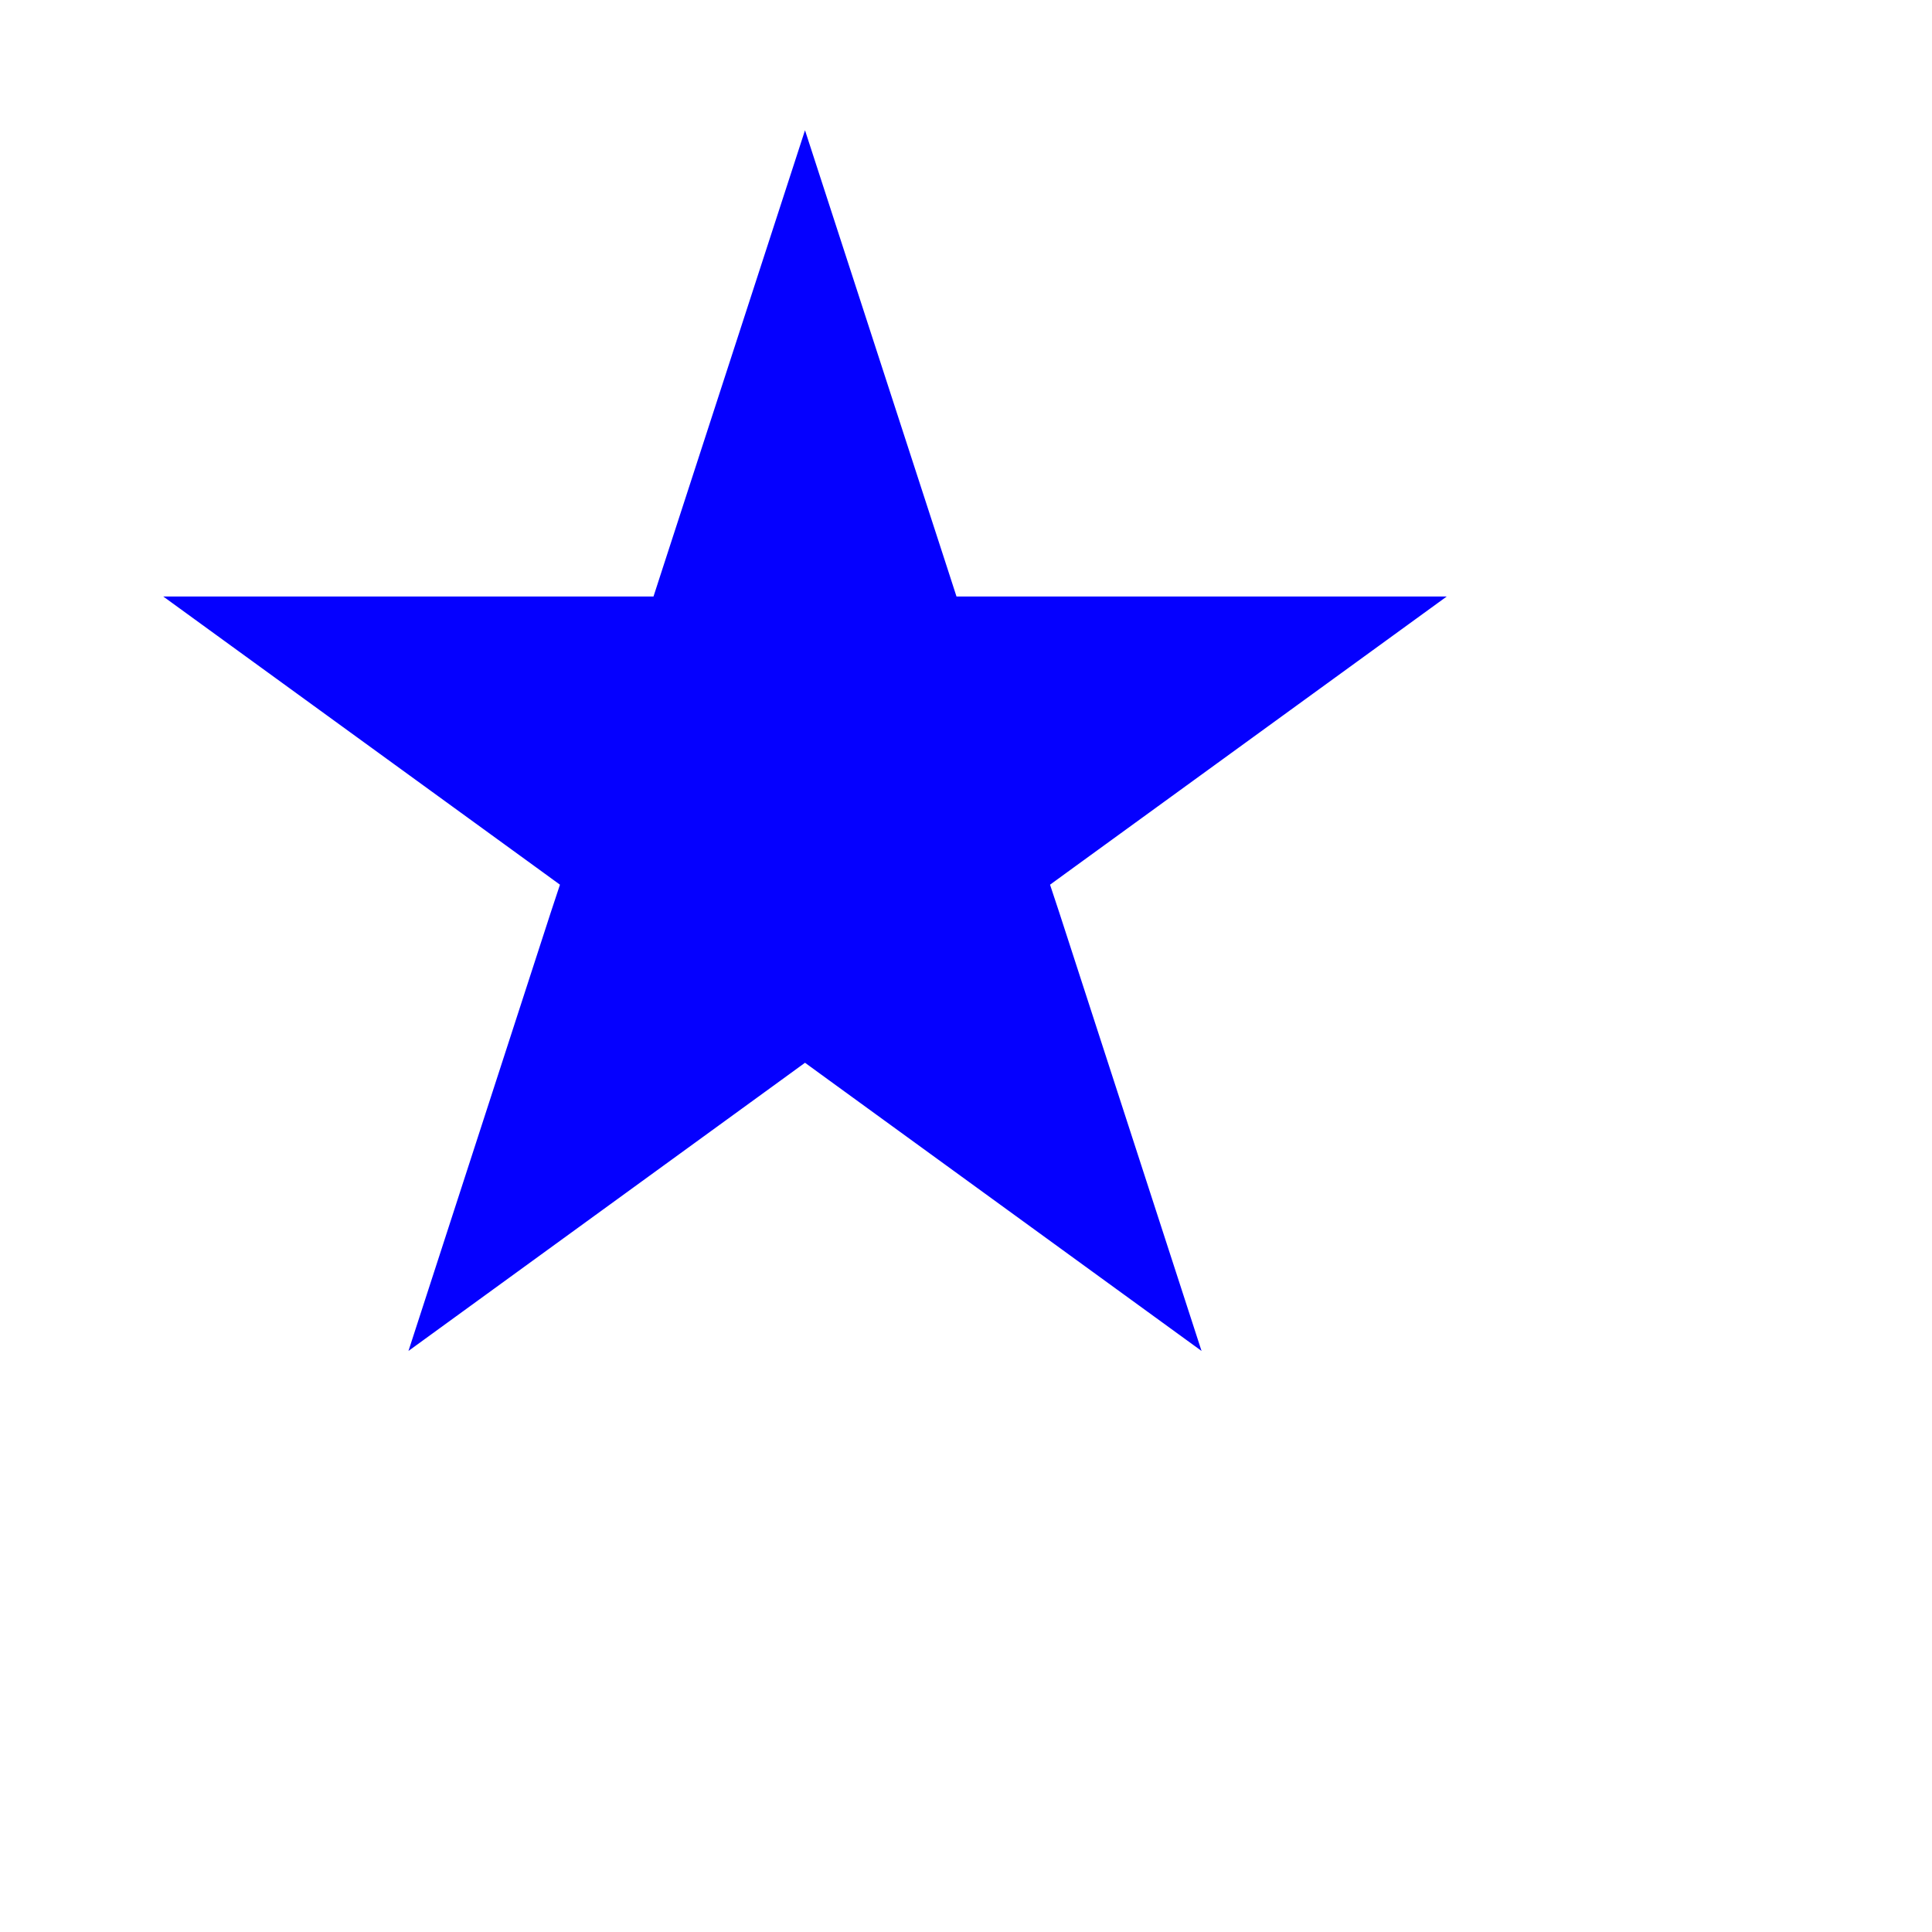 <svg width="12" height="12" viewBox="0 0 12 12" fill="none" xmlns="http://www.w3.org/2000/svg">
<path d="M5 0.809L5.885 3.532L5.941 3.705H6.123L8.986 3.705L6.669 5.388L6.522 5.495L6.579 5.667L7.463 8.391L5.147 6.708L5 6.601L4.853 6.708L2.537 8.391L3.421 5.667L3.478 5.495L3.331 5.388L1.014 3.705L3.877 3.705H4.059L4.115 3.532L5 0.809Z" fill="#0500FF"/>
</svg>

